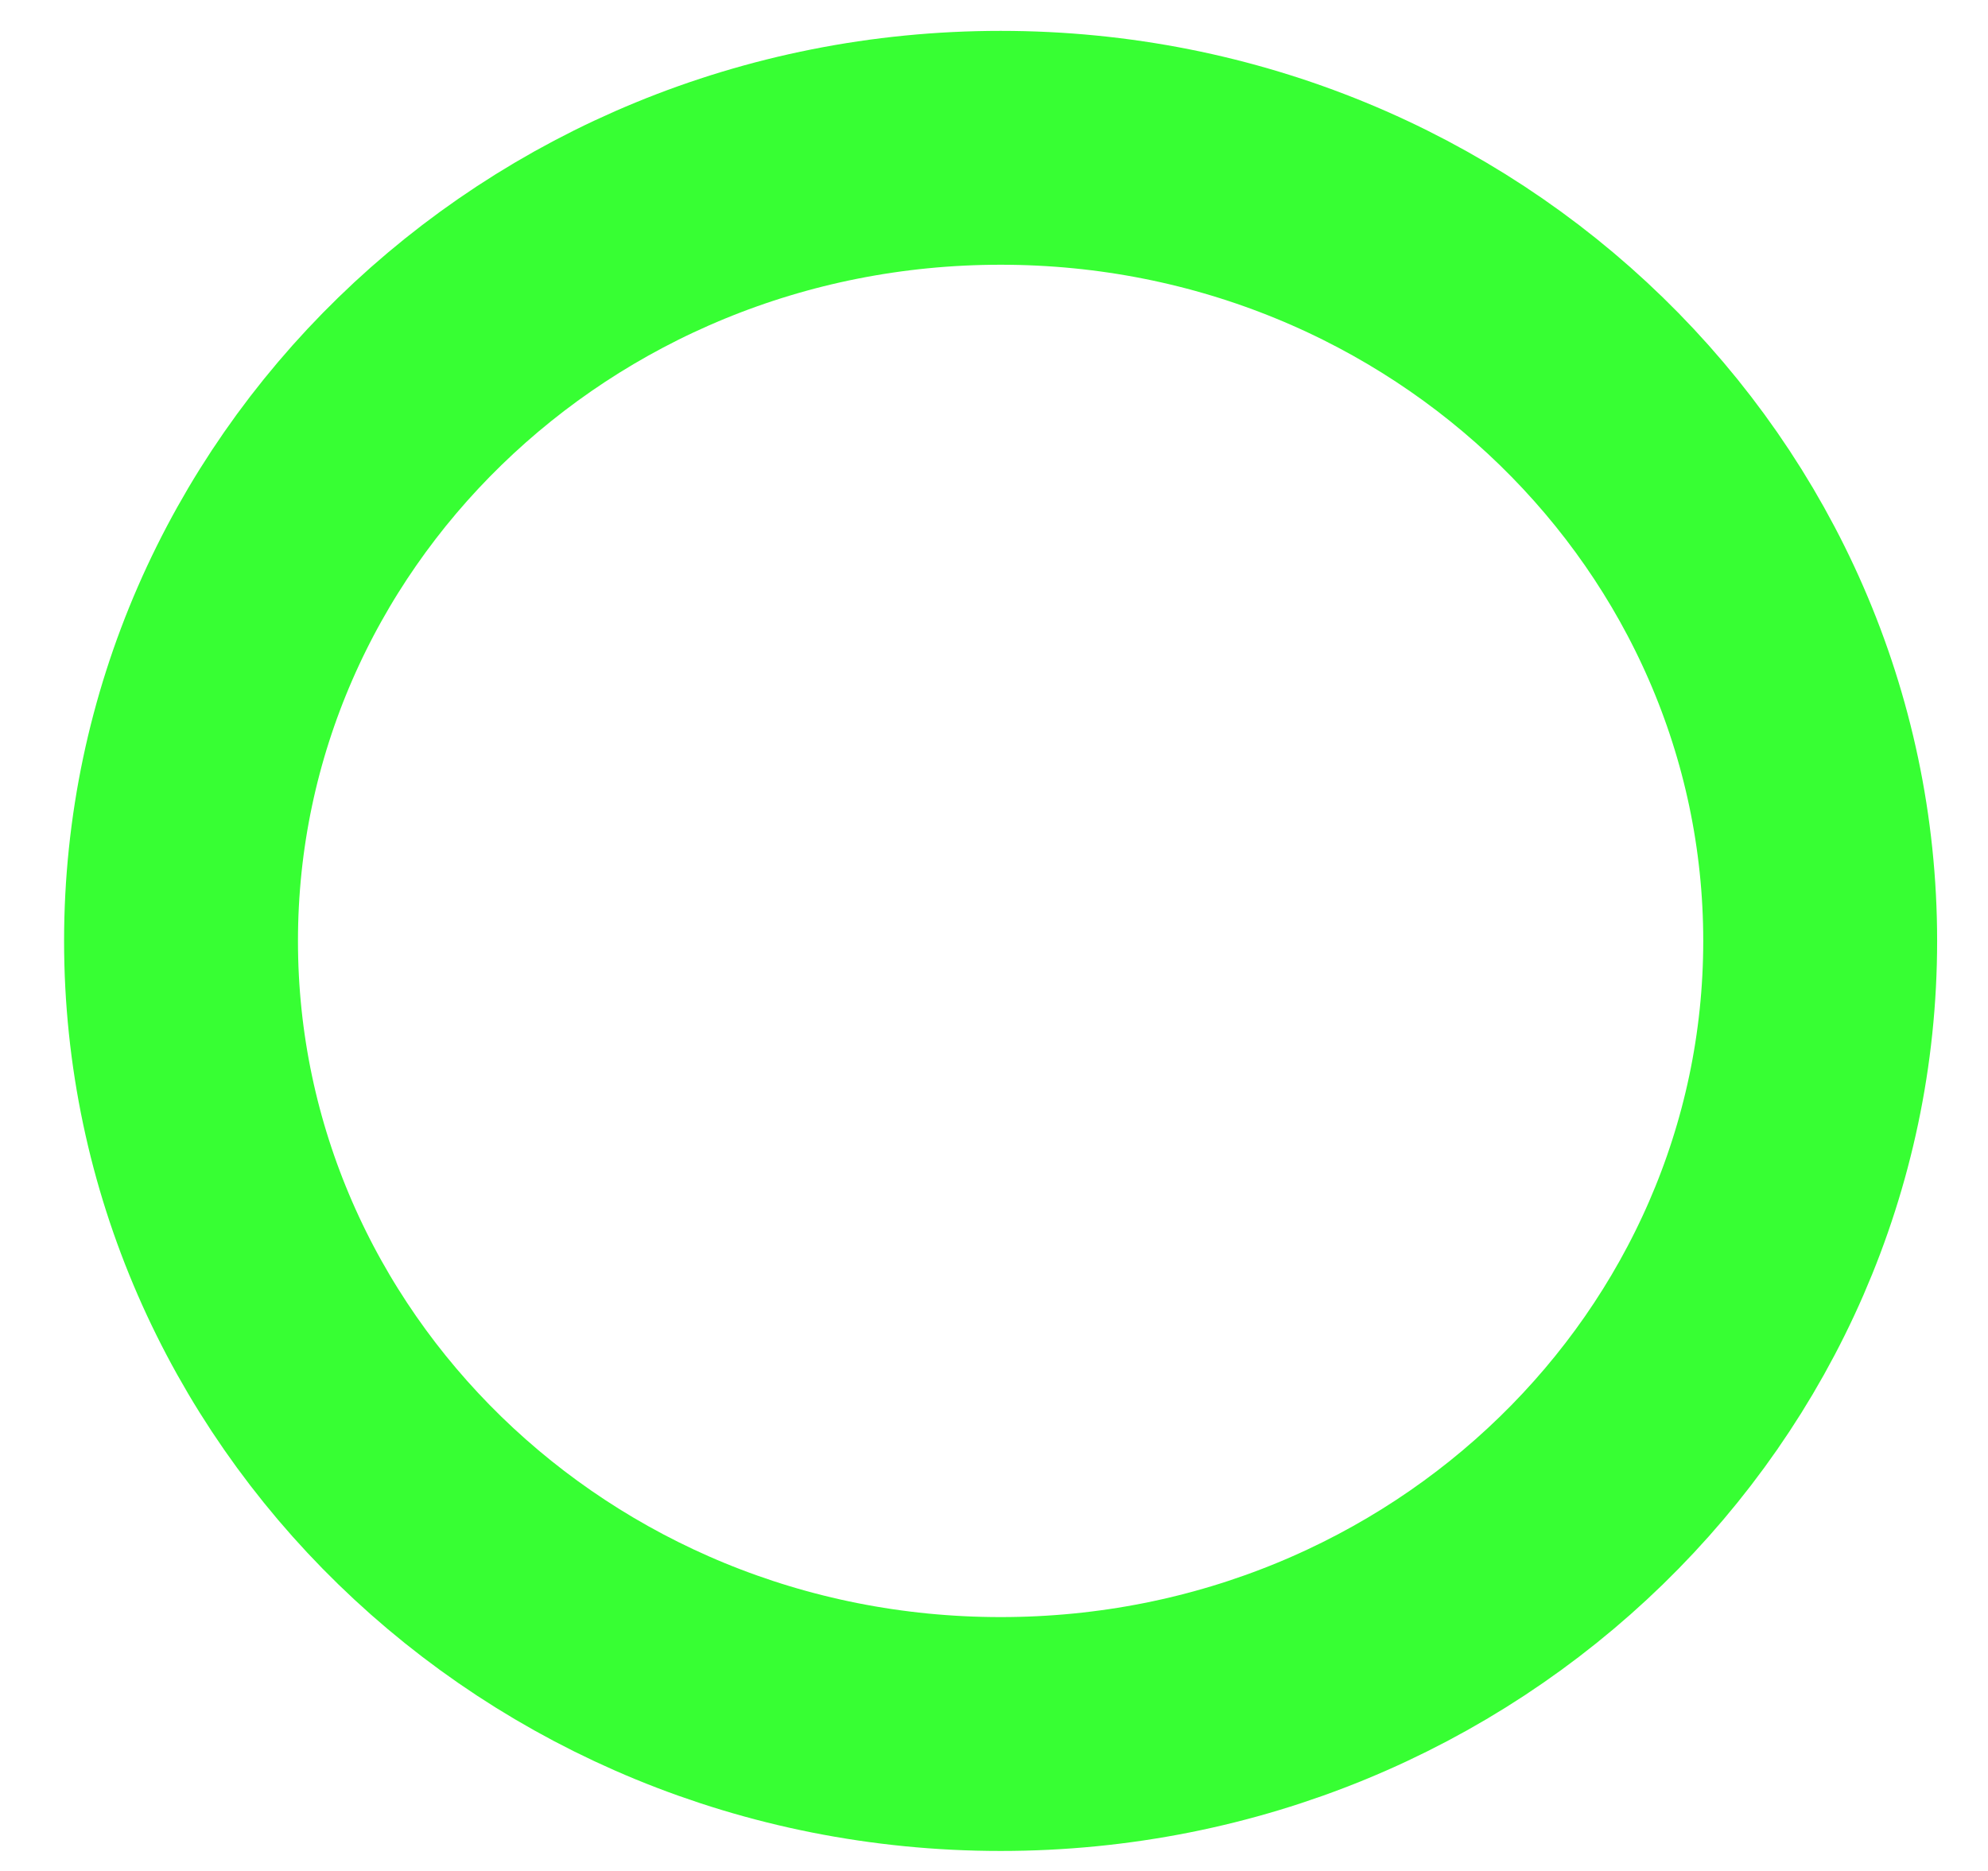 <svg width="17" height="16" viewBox="0 0 17 16" fill="none" xmlns="http://www.w3.org/2000/svg">
<path d="M15.565 8.047C15.565 11.766 12.454 14.829 8.557 14.829C4.659 14.829 1.548 11.766 1.548 8.047C1.548 4.327 4.659 1.264 8.557 1.264C12.454 1.264 15.565 4.327 15.565 8.047Z" stroke="#05FF00" stroke-opacity="0.8" stroke-width="2"/>
</svg>
